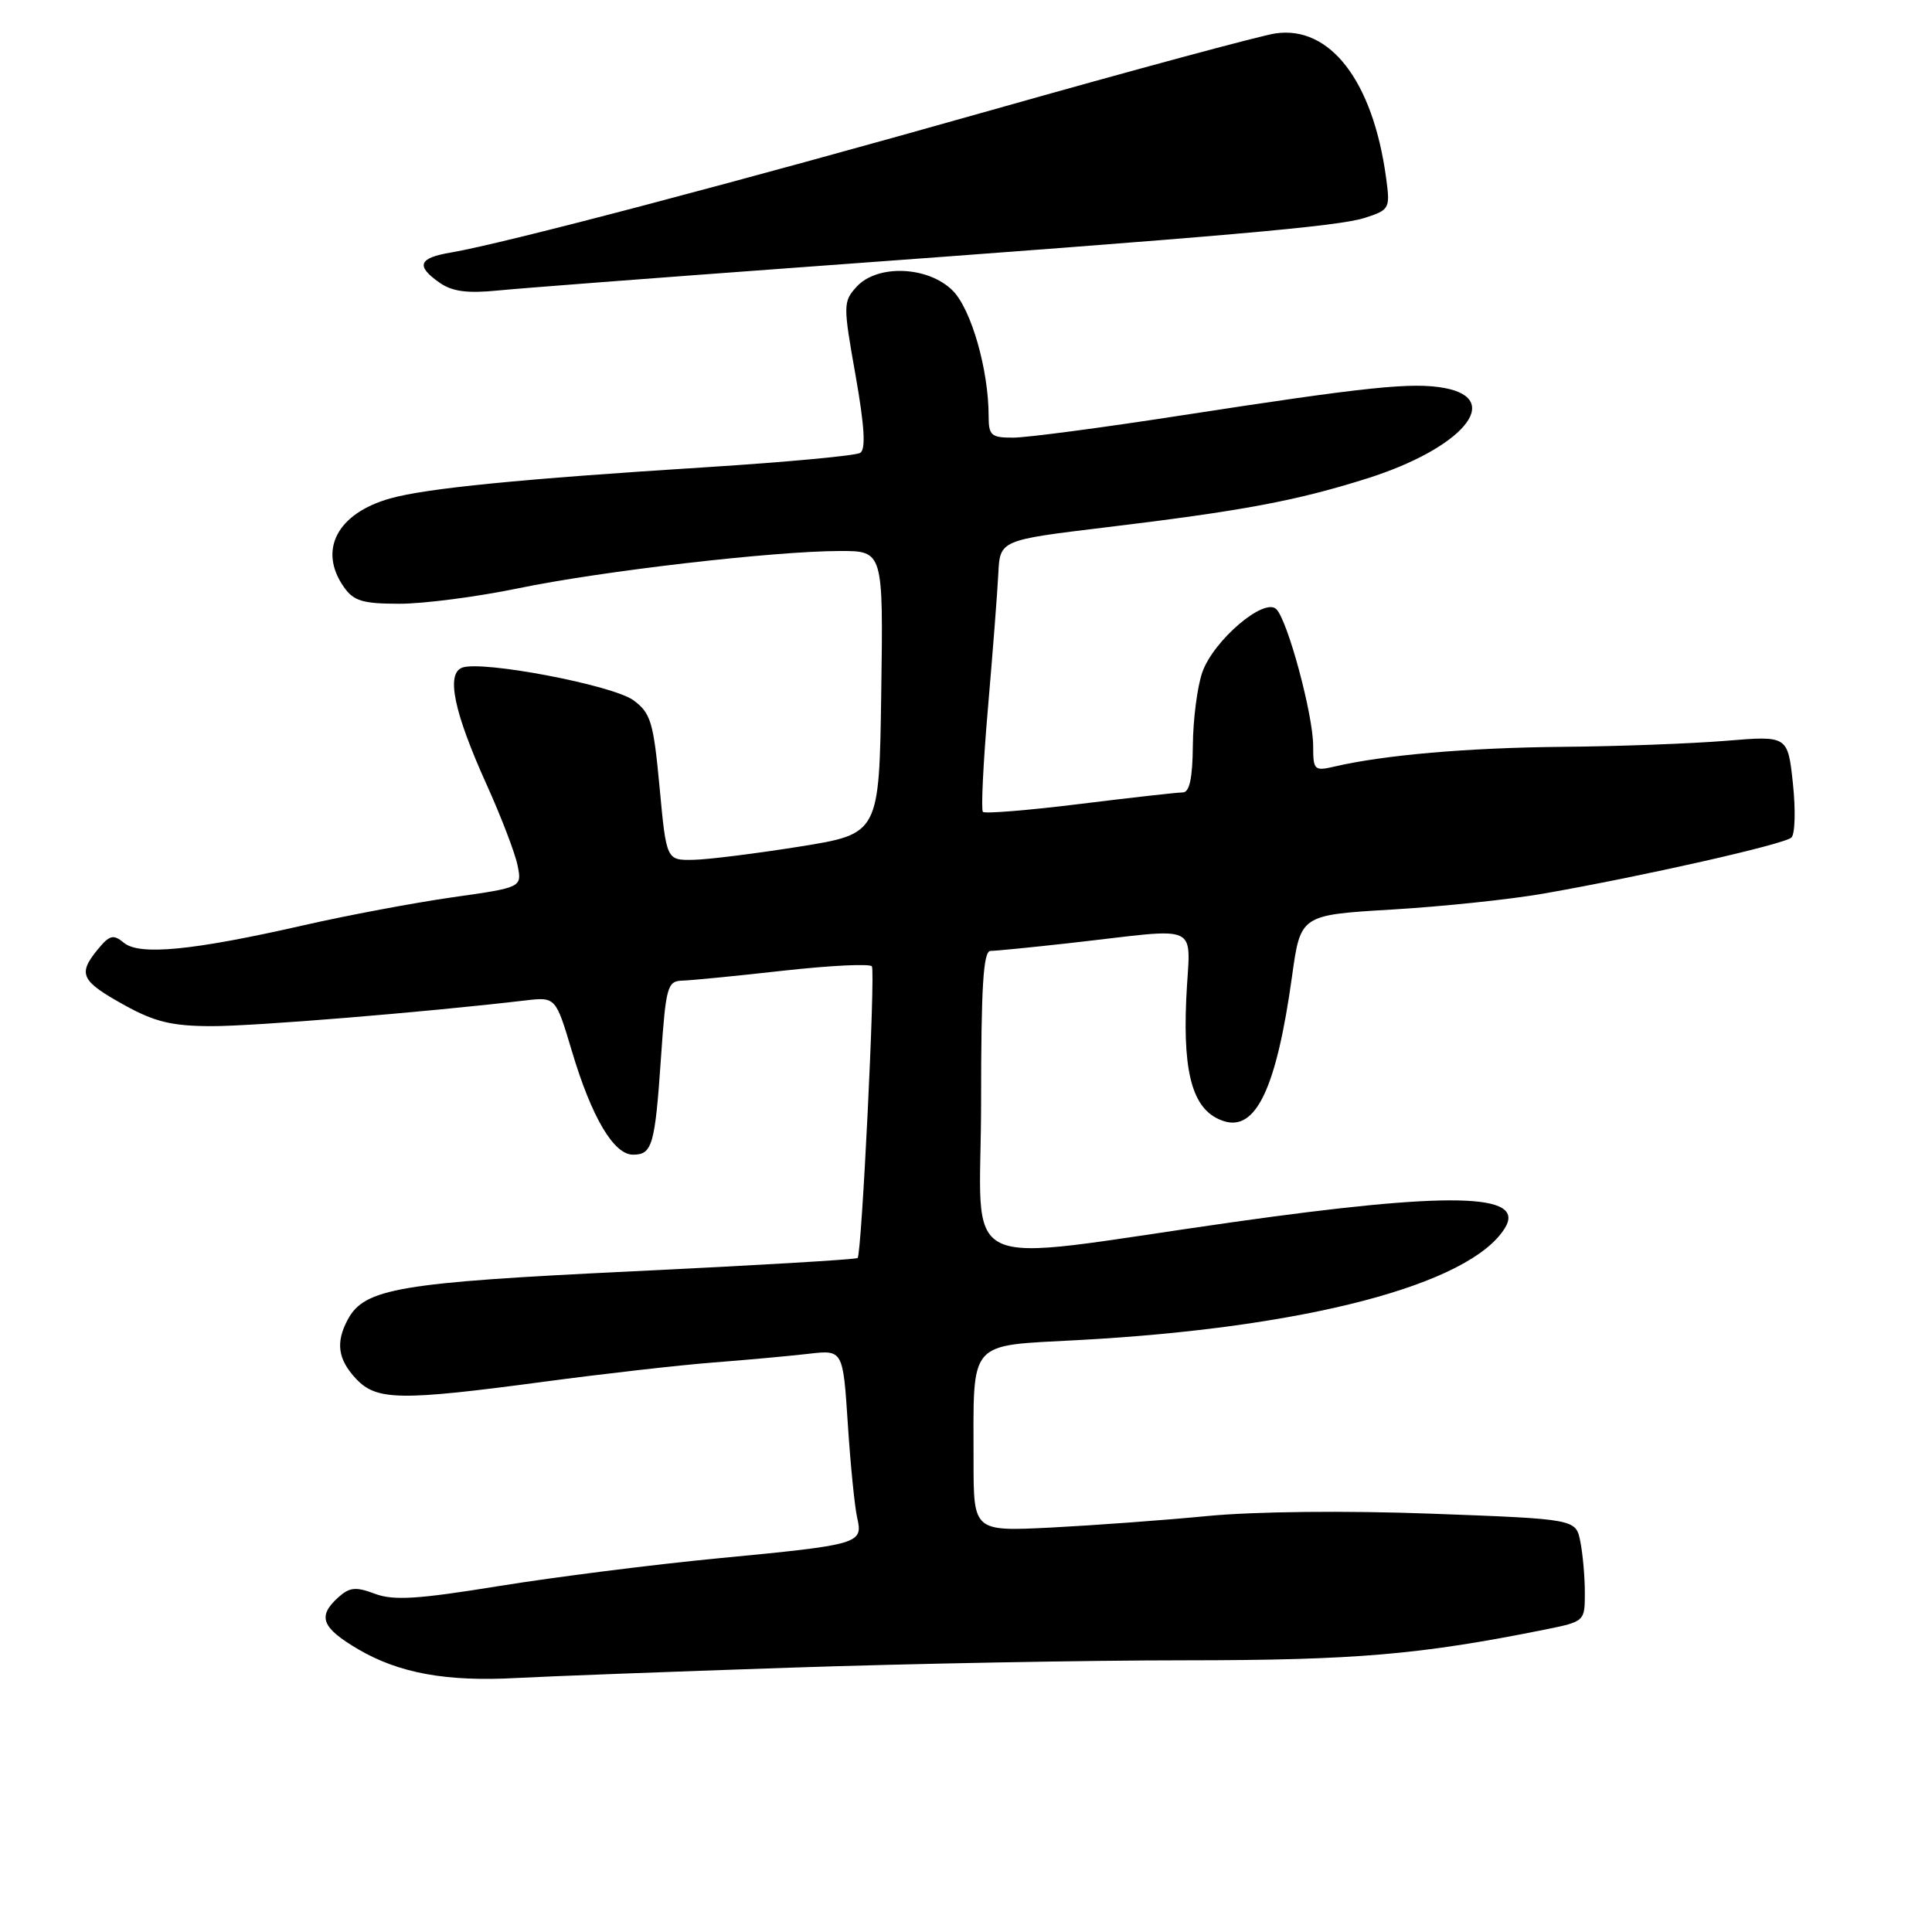 <?xml version="1.0" encoding="UTF-8" standalone="no"?>
<!DOCTYPE svg PUBLIC "-//W3C//DTD SVG 1.1//EN" "http://www.w3.org/Graphics/SVG/1.1/DTD/svg11.dtd" >
<svg xmlns="http://www.w3.org/2000/svg" xmlns:xlink="http://www.w3.org/1999/xlink" version="1.1" viewBox="0 0 256 256">
 <g >
 <path fill="currentColor"
d=" M 104.54 220.98 C 120.51 220.44 144.14 220.00 157.04 220.00 C 179.58 219.99 188.16 219.26 204.75 215.92 C 209.98 214.86 210.00 214.84 210.00 211.05 C 210.00 208.96 209.73 205.91 209.40 204.26 C 208.81 201.28 208.81 201.28 189.65 200.57 C 178.34 200.15 166.20 200.28 160.00 200.88 C 154.22 201.44 144.89 202.12 139.25 202.41 C 129.00 202.92 129.00 202.92 129.00 193.58 C 129.00 177.35 128.11 178.37 142.85 177.57 C 173.00 175.94 194.80 170.22 199.41 162.72 C 202.26 158.08 192.10 157.87 163.30 161.95 C 125.78 167.27 130.00 169.28 130.00 146.13 C 130.00 130.69 130.29 126.00 131.25 126.00 C 131.94 126.00 136.55 125.54 141.50 124.99 C 159.75 122.96 157.64 121.96 157.18 132.46 C 156.73 142.66 158.17 147.28 162.18 148.56 C 166.43 149.91 169.15 144.14 171.20 129.37 C 172.33 121.24 172.33 121.24 184.42 120.52 C 191.06 120.13 200.10 119.18 204.50 118.41 C 217.71 116.10 236.44 111.87 237.37 110.98 C 237.86 110.52 237.94 107.30 237.57 103.81 C 236.89 97.48 236.89 97.48 228.70 98.16 C 224.19 98.53 214.43 98.90 207.00 98.96 C 194.46 99.08 183.35 100.04 176.75 101.59 C 174.16 102.19 174.00 102.03 174.00 98.84 C 174.00 94.73 170.64 82.24 169.12 80.72 C 167.52 79.12 160.79 84.86 159.31 89.09 C 158.65 90.97 158.09 95.31 158.06 98.75 C 158.02 103.13 157.62 105.00 156.72 105.00 C 156.02 105.00 149.88 105.69 143.08 106.53 C 136.29 107.37 130.51 107.84 130.24 107.58 C 129.98 107.31 130.28 101.11 130.91 93.80 C 131.54 86.48 132.16 78.49 132.28 76.03 C 132.50 71.57 132.50 71.57 146.50 69.88 C 164.73 67.68 171.73 66.37 181.17 63.39 C 193.69 59.43 199.30 52.90 191.44 51.42 C 187.14 50.62 181.26 51.23 156.50 55.05 C 146.05 56.67 136.04 57.99 134.25 57.99 C 131.35 58.00 131.00 57.70 131.00 55.17 C 131.00 49.00 128.70 40.97 126.23 38.50 C 122.97 35.25 116.22 34.99 113.48 38.02 C 111.72 39.97 111.71 40.42 113.36 49.70 C 114.56 56.50 114.74 59.54 113.98 60.01 C 113.38 60.38 104.26 61.23 93.70 61.90 C 69.01 63.46 56.45 64.70 51.69 66.05 C 44.67 68.03 42.14 72.89 45.56 77.78 C 46.86 79.64 48.05 80.00 52.95 80.00 C 56.15 80.00 63.22 79.08 68.64 77.96 C 79.67 75.67 102.47 73.03 111.27 73.01 C 117.04 73.00 117.04 73.00 116.77 91.74 C 116.50 110.48 116.50 110.48 106.00 112.17 C 100.22 113.09 93.88 113.89 91.90 113.93 C 88.30 114.00 88.30 114.00 87.40 104.35 C 86.59 95.69 86.24 94.50 83.95 92.80 C 81.24 90.79 63.83 87.47 61.23 88.47 C 59.09 89.29 60.15 94.36 64.43 103.85 C 66.40 108.20 68.26 113.07 68.58 114.67 C 69.17 117.59 69.17 117.59 60.00 118.89 C 54.95 119.61 46.03 121.28 40.16 122.62 C 25.53 125.95 18.47 126.64 16.41 124.92 C 14.99 123.75 14.51 123.89 12.85 125.93 C 10.29 129.10 10.76 130.02 16.57 133.23 C 20.50 135.40 22.82 135.96 28.00 135.97 C 33.56 135.99 56.18 134.14 69.56 132.57 C 73.63 132.09 73.63 132.09 75.78 139.29 C 78.40 148.06 81.32 153.00 83.88 153.00 C 86.43 153.00 86.79 151.77 87.59 140.05 C 88.23 130.74 88.44 130.00 90.39 129.94 C 91.55 129.91 97.59 129.32 103.80 128.62 C 110.02 127.93 115.30 127.67 115.53 128.05 C 116.01 128.82 114.18 166.15 113.64 166.69 C 113.45 166.89 100.00 167.68 83.76 168.46 C 52.87 169.94 48.29 170.72 46.08 174.85 C 44.45 177.89 44.77 180.12 47.17 182.69 C 49.90 185.59 52.97 185.64 72.12 183.08 C 80.03 182.02 90.10 180.88 94.50 180.54 C 98.90 180.20 104.57 179.68 107.10 179.39 C 111.70 178.85 111.70 178.85 112.34 188.68 C 112.69 194.08 113.25 199.67 113.58 201.11 C 114.37 204.56 113.97 204.68 95.20 206.48 C 86.56 207.31 73.48 208.97 66.11 210.16 C 55.33 211.91 52.13 212.11 49.67 211.18 C 47.14 210.23 46.32 210.31 44.81 211.67 C 42.03 214.19 42.61 215.68 47.47 218.54 C 52.90 221.72 59.20 222.86 68.50 222.34 C 72.35 222.13 88.57 221.52 104.54 220.98 Z  M 105.50 35.46 C 162.78 31.28 177.36 30.00 180.87 28.86 C 184.14 27.80 184.22 27.64 183.66 23.52 C 181.91 10.73 176.23 3.35 168.98 4.43 C 167.04 4.72 150.17 9.27 131.48 14.56 C 97.41 24.20 66.76 32.27 59.75 33.46 C 55.45 34.18 55.06 35.23 58.25 37.46 C 59.92 38.63 61.92 38.90 66.00 38.49 C 69.03 38.19 86.80 36.83 105.50 35.46 Z "/>
</g>
</svg>